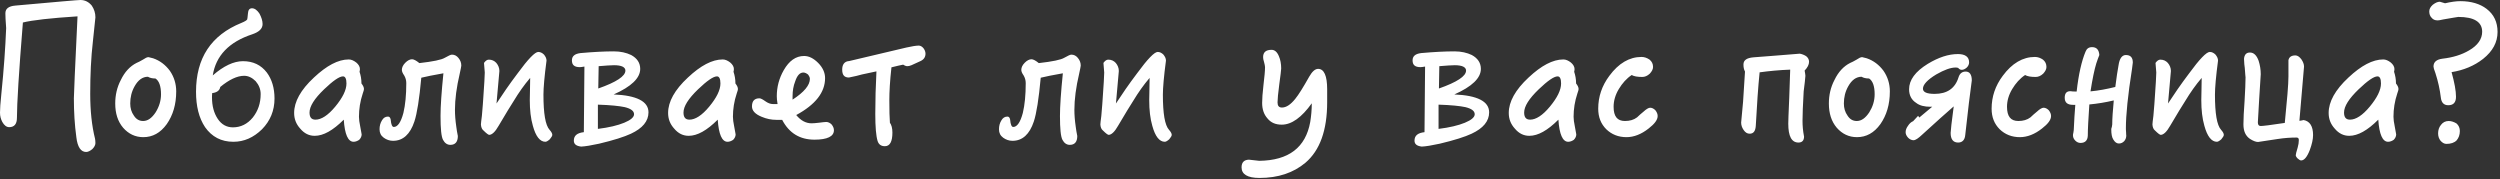 <?xml version="1.0" encoding="UTF-8"?>
<svg width="822px" height="59px" viewBox="0 0 822 59" version="1.1" xmlns="http://www.w3.org/2000/svg" xmlns:xlink="http://www.w3.org/1999/xlink">
    <rect x="0" y="0" width="822" height="59" fill="#333333" stroke="none"/>
    <!-- Generator: Sketch 40.3 (33839) - http://www.bohemiancoding.com/sketch -->
    <title>Побаливает ли у вас</title>
    <desc>Created with Sketch.</desc>
    <defs></defs>
    <g id="Page-1" stroke="none" stroke-width="1" fill="none" fill-rule="evenodd">
        <g id="1600--copy-7" transform="translate(-389, -221)" fill="#FFFFFF">
            <path d="M420.373,268.059 C420.373,267.427 420.31,266.984 420.246,266.604 C419.171,262.303 418.665,257.37 418.665,251.867 C418.665,245.731 418.918,239.975 419.551,234.536 C420.057,229.539 420.373,226.946 420.373,226.693 C420.373,225.238 419.93,223.973 419.171,222.834 C418.159,221.633 416.957,221 415.439,221 C414.554,221 407.469,221.633 394.06,222.834 C391.846,223.024 390.771,223.846 390.771,225.364 C390.771,226.187 390.834,227.831 391.024,230.235 C390.771,236.623 390.265,243.834 389.443,251.867 C389.127,254.84 389,256.927 389,258.065 C389,259.141 389.253,260.153 389.759,261.101 C390.392,262.24 391.151,262.809 392.036,262.809 C393.681,262.809 394.566,261.797 394.566,259.773 C394.566,255.219 395.199,244.719 396.527,228.4 C399.563,227.641 405.572,226.946 414.49,226.376 C413.668,243.328 413.289,252.31 413.289,253.322 C413.289,257.749 413.542,262.05 414.111,266.162 C414.49,269.324 415.566,270.969 417.337,270.969 C417.906,270.969 418.602,270.652 419.361,270.02 C419.993,269.387 420.373,268.692 420.373,268.059 L420.373,268.059 Z M446.938,251.044 C446.938,248.578 446.243,246.301 444.851,244.277 C443.396,242.316 441.562,240.924 439.348,240.165 C438.463,239.912 437.957,239.786 437.83,239.786 C437.324,239.786 436.755,240.102 435.996,240.608 C435.11,241.114 434.415,241.494 433.909,241.683 C431.758,242.759 429.987,244.656 428.722,247.313 C427.457,249.716 426.888,252.31 426.888,255.029 C426.888,258.255 427.71,260.912 429.481,262.999 C431.252,265.023 433.466,266.098 436.122,266.098 C439.158,266.098 441.752,264.707 443.839,261.797 C445.863,258.888 446.938,255.346 446.938,251.044 L446.938,251.044 Z M441.942,251.993 C441.942,254.144 441.309,256.105 440.171,257.939 C438.905,259.836 437.577,260.785 436.059,260.785 C434.794,260.785 433.782,260.216 433.023,259.014 C432.201,257.876 431.821,256.547 431.821,255.029 C431.821,253.005 432.264,251.108 433.276,249.337 C434.415,247.313 435.869,246.237 437.64,246.237 C438.273,246.617 439.095,246.807 440.107,246.807 C441.309,247.566 441.942,249.337 441.942,251.993 L441.942,251.993 Z M479.26,253.385 C479.26,249.906 478.374,247.06 476.73,244.846 C474.832,242.379 472.239,241.114 468.887,241.114 C465.851,241.114 462.498,242.695 458.956,245.795 C459.968,239.343 464.269,234.789 471.986,232.259 C474.2,231.5 475.338,230.424 475.338,228.906 C475.338,227.831 474.959,226.693 474.326,225.491 C473.567,224.352 472.745,223.72 471.86,223.72 C471.037,223.72 470.595,224.289 470.531,225.364 C470.405,226.629 470.342,227.262 470.278,227.388 C470.089,227.705 469.456,228.084 468.381,228.527 C458.387,232.575 453.453,240.102 453.453,251.171 C453.453,255.915 454.402,259.773 456.426,262.809 C458.64,265.972 461.739,267.616 465.724,267.616 C469.266,267.616 472.366,266.225 475.149,263.505 C477.868,260.722 479.26,257.37 479.26,253.385 L479.26,253.385 Z M474.706,251.93 C474.706,254.966 473.82,257.496 472.113,259.647 C470.342,261.797 468.128,262.873 465.598,262.873 C463.574,262.873 461.866,261.987 460.601,260.089 C459.336,258.192 458.703,255.852 458.703,253.005 C458.703,252.689 458.703,252.246 458.766,251.614 C460.348,251.424 461.233,250.728 461.423,249.59 C464.333,247.186 466.989,245.921 469.266,245.921 C470.658,245.921 471.923,246.554 473.061,247.692 C474.137,248.957 474.706,250.349 474.706,251.93 L474.706,251.93 Z M508.672,250.285 C508.672,249.716 508.356,249.084 507.85,248.451 C507.85,246.996 507.597,245.731 507.217,244.593 C507.28,244.34 507.344,244.024 507.344,243.707 C507.344,242.948 506.901,242.189 506.142,241.557 C505.32,240.924 504.497,240.545 503.675,240.545 C500.196,240.545 496.401,242.569 492.227,246.49 C487.862,250.538 485.712,254.46 485.712,258.129 C485.712,260.089 486.344,261.797 487.736,263.315 C489.064,264.897 490.645,265.656 492.48,265.656 C495.326,265.656 498.488,263.885 502.031,260.342 C502.347,265.15 503.422,267.616 505.256,267.616 C505.889,267.616 506.521,267.363 507.091,266.984 C507.597,266.478 507.913,265.845 507.913,265.213 C507.913,265.023 507.723,264.264 507.47,262.746 C507.154,261.291 507.027,260.153 507.027,259.394 C507.027,256.864 507.407,254.334 508.292,251.677 C508.545,250.981 508.672,250.538 508.672,250.285 L508.672,250.285 Z M502.916,248.451 C502.916,250.602 501.651,253.132 499.247,256.041 C496.844,258.951 494.63,260.342 492.733,260.342 C491.404,260.342 490.772,259.583 490.772,258.002 C490.772,255.978 492.353,253.448 495.579,250.349 C498.488,247.566 500.576,246.111 501.778,246.111 C502.537,246.111 502.916,246.933 502.916,248.451 L502.916,248.451 Z M540.677,242.569 C540.677,241.62 540.361,240.798 539.728,240.039 C539.159,239.343 538.463,238.963 537.578,238.963 C537.198,238.963 536.439,239.343 535.301,239.975 C534.162,240.671 531.379,241.24 526.888,241.747 C525.876,240.924 525.054,240.481 524.485,240.481 C523.789,240.481 523.03,240.861 522.271,241.62 C521.512,242.379 521.133,243.201 521.133,243.96 C521.133,244.466 521.386,245.099 521.892,245.795 C522.334,246.554 522.587,247.376 522.587,248.325 C522.587,252.246 522.271,255.472 521.639,258.129 C520.816,261.228 519.741,262.746 518.476,262.746 C517.97,262.746 517.59,261.987 517.464,260.342 C517.337,259.71 517.084,259.33 516.578,259.33 C515.693,259.33 515.06,259.773 514.618,260.532 C514.048,261.418 513.795,262.43 513.795,263.505 C513.795,264.707 514.238,265.592 515.187,266.288 C516.072,266.921 517.084,267.3 518.223,267.3 C521.512,267.3 523.852,265.15 525.244,260.975 C526.129,258.318 526.888,253.511 527.521,246.554 C529.102,246.174 531.506,245.668 534.795,245.099 C534.162,251.297 533.846,255.978 533.846,259.141 C533.846,263.315 534.099,265.909 534.668,266.984 C535.238,268.059 536.06,268.628 537.072,268.628 C538.716,268.628 539.539,267.616 539.539,265.719 C539.286,264.58 539.159,263.568 539.033,262.683 C538.716,260.532 538.59,258.698 538.59,257.117 C538.59,253.701 539.096,249.716 540.171,245.162 C540.487,243.644 540.677,242.822 540.677,242.569 L540.677,242.569 Z M570.595,265.339 C570.595,264.897 570.279,264.327 569.71,263.695 C568.318,262.177 567.686,258.318 567.686,252.12 C567.686,249.906 568.002,246.174 568.698,240.924 C568.698,240.228 568.381,239.596 567.875,238.963 C567.306,238.394 566.674,238.078 565.978,238.078 C564.903,238.078 562.626,240.418 559.21,245.099 C556.427,248.767 554.15,252.12 552.252,255.029 C552.695,250.096 553.011,246.49 553.201,244.34 C553.201,243.328 552.822,242.442 552.189,241.683 C551.557,240.987 550.734,240.608 549.722,240.608 C549.153,240.608 548.647,240.987 548.141,241.683 C548.267,243.518 548.394,244.593 548.394,244.846 C548.394,245.984 548.204,248.831 547.888,253.448 L547.761,255.282 C547.698,256.231 547.572,257.496 547.445,259.077 C547.255,260.595 547.129,261.544 547.129,261.924 C547.192,262.809 547.445,263.505 547.951,263.885 C548.963,264.897 549.596,265.339 549.849,265.339 C550.734,265.339 551.81,264.391 552.948,262.367 C555.288,258.445 556.933,255.662 557.945,254.144 C559.589,251.424 561.361,248.894 563.321,246.617 C563.321,247.249 563.258,248.578 563.258,250.538 C563.195,252.563 563.195,253.638 563.195,253.891 C563.195,257.18 563.511,259.963 564.207,262.367 C565.156,265.845 566.547,267.616 568.318,267.616 C568.698,267.616 569.204,267.3 569.773,266.794 C570.279,266.162 570.595,265.719 570.595,265.339 L570.595,265.339 Z M602.221,257.939 C602.221,254.334 598.363,252.373 590.772,252.057 C596.592,249.463 599.501,246.68 599.501,243.644 C599.501,241.683 598.489,240.165 596.528,239.09 C594.947,238.331 593.05,237.888 590.836,237.888 C587.736,237.888 584.068,238.078 579.83,238.457 C577.932,238.71 577.047,239.469 577.047,240.861 C577.047,242.379 577.869,243.075 579.64,243.075 C579.956,243.075 580.462,243.012 581.158,242.885 C581.032,256.864 580.968,264.074 580.968,264.454 C578.755,264.707 577.679,265.592 577.679,267.237 C577.679,268.375 578.438,269.008 580.083,269.198 C581.411,269.134 583.372,268.818 585.965,268.249 C590.772,267.11 594.315,265.972 596.465,264.96 C600.26,263.189 602.221,260.848 602.221,257.939 L602.221,257.939 Z M594.631,244.213 C594.631,246.048 591.658,248.008 585.712,250.096 L585.839,242.759 C588.179,242.569 589.887,242.442 590.899,242.442 C593.366,242.442 594.631,243.075 594.631,244.213 L594.631,244.213 Z M597.477,258.571 C597.477,259.52 596.402,260.469 594.251,261.354 C592.101,262.24 589.191,262.936 585.586,263.379 L585.586,255.409 C589.76,255.535 592.67,255.852 594.441,256.231 C596.465,256.737 597.477,257.496 597.477,258.571 L597.477,258.571 Z M631.633,250.285 C631.633,249.716 631.317,249.084 630.811,248.451 C630.811,246.996 630.558,245.731 630.178,244.593 C630.241,244.34 630.305,244.024 630.305,243.707 C630.305,242.948 629.862,242.189 629.103,241.557 C628.281,240.924 627.458,240.545 626.636,240.545 C623.157,240.545 619.362,242.569 615.188,246.49 C610.823,250.538 608.673,254.46 608.673,258.129 C608.673,260.089 609.305,261.797 610.697,263.315 C612.025,264.897 613.606,265.656 615.441,265.656 C618.287,265.656 621.449,263.885 624.992,260.342 C625.308,265.15 626.383,267.616 628.217,267.616 C628.85,267.616 629.482,267.363 630.052,266.984 C630.558,266.478 630.874,265.845 630.874,265.213 C630.874,265.023 630.684,264.264 630.431,262.746 C630.115,261.291 629.988,260.153 629.988,259.394 C629.988,256.864 630.368,254.334 631.253,251.677 C631.506,250.981 631.633,250.538 631.633,250.285 L631.633,250.285 Z M625.877,248.451 C625.877,250.602 624.612,253.132 622.209,256.041 C619.805,258.951 617.591,260.342 615.694,260.342 C614.365,260.342 613.733,259.583 613.733,258.002 C613.733,255.978 615.314,253.448 618.54,250.349 C621.449,247.566 623.537,246.111 624.739,246.111 C625.498,246.111 625.877,246.933 625.877,248.451 L625.877,248.451 Z M663.196,263.821 C663.196,263.189 662.943,262.556 662.436,261.924 C661.93,261.418 661.298,261.101 660.665,261.101 C660.159,261.101 659.337,261.228 658.262,261.354 C657.187,261.481 656.364,261.544 655.858,261.544 C653.961,261.544 652.316,260.659 650.798,258.824 C657.123,255.409 660.286,251.361 660.286,246.68 C660.286,244.909 659.527,243.201 658.009,241.683 C656.491,240.165 654.973,239.406 653.392,239.406 C650.672,239.406 648.458,240.987 646.687,244.087 C645.169,246.743 644.41,249.59 644.41,252.626 C644.41,253.258 644.473,254.144 644.663,255.219 L643.208,255.219 C642.322,255.219 641.5,254.903 640.615,254.27 C639.729,253.638 639.097,253.322 638.717,253.322 C637.073,253.322 636.25,254.207 636.25,255.978 C636.25,257.37 637.262,258.508 639.413,259.394 C641.057,260.089 642.639,260.406 644.283,260.406 L646.181,260.406 C648.458,264.77 652,266.921 656.807,266.921 C661.045,266.921 663.196,265.845 663.196,263.821 L663.196,263.821 Z M655.289,246.933 C655.289,249.02 653.392,251.297 649.596,253.764 L649.596,252.626 C649.596,250.918 649.849,249.273 650.482,247.692 C651.114,245.795 652,244.846 653.139,244.846 C653.645,244.846 654.151,245.099 654.657,245.478 C655.036,245.984 655.289,246.427 655.289,246.933 L655.289,246.933 Z M693.303,238.647 C693.303,238.015 693.05,237.382 692.607,236.813 C692.165,236.307 691.659,235.991 691.089,235.991 C690.141,235.991 688.812,236.244 687.041,236.623 C680.084,238.268 673.885,239.722 668.572,240.987 C668.192,241.114 667.939,241.114 667.813,241.114 C666.548,241.367 665.915,242.316 665.915,243.897 C665.915,245.668 666.611,246.49 668.129,246.49 C669.963,246.111 671.418,245.795 672.43,245.478 C674.265,245.099 675.846,244.719 677.174,244.466 C676.921,249.337 676.795,254.017 676.795,258.445 C676.795,262.746 677.048,265.719 677.554,267.363 C677.933,268.502 678.692,269.071 679.957,269.071 C681.602,269.071 682.424,267.553 682.424,264.58 C682.424,263.126 682.108,262.05 681.602,261.354 C681.475,259.773 681.412,257.306 681.412,253.891 C681.412,251.234 681.602,247.629 682.108,243.138 C683.942,242.695 685.207,242.379 685.966,242.253 C686.535,242.632 686.978,242.759 687.294,242.759 C687.674,242.759 688.117,242.695 688.686,242.442 L691.595,241.114 C692.734,240.608 693.303,239.786 693.303,238.647 L693.303,238.647 Z M744.347,242.569 C744.347,241.62 744.031,240.798 743.398,240.039 C742.829,239.343 742.133,238.963 741.248,238.963 C740.868,238.963 740.109,239.343 738.971,239.975 C737.832,240.671 735.049,241.24 730.558,241.747 C729.546,240.924 728.724,240.481 728.155,240.481 C727.459,240.481 726.7,240.861 725.941,241.62 C725.182,242.379 724.803,243.201 724.803,243.96 C724.803,244.466 725.056,245.099 725.562,245.795 C726.004,246.554 726.257,247.376 726.257,248.325 C726.257,252.246 725.941,255.472 725.309,258.129 C724.486,261.228 723.411,262.746 722.146,262.746 C721.64,262.746 721.26,261.987 721.134,260.342 C721.007,259.71 720.754,259.33 720.248,259.33 C719.363,259.33 718.73,259.773 718.288,260.532 C717.718,261.418 717.465,262.43 717.465,263.505 C717.465,264.707 717.908,265.592 718.857,266.288 C719.742,266.921 720.754,267.3 721.893,267.3 C725.182,267.3 727.522,265.15 728.914,260.975 C729.799,258.318 730.558,253.511 731.191,246.554 C732.772,246.174 735.176,245.668 738.465,245.099 C737.832,251.297 737.516,255.978 737.516,259.141 C737.516,263.315 737.769,265.909 738.338,266.984 C738.908,268.059 739.73,268.628 740.742,268.628 C742.386,268.628 743.209,267.616 743.209,265.719 C742.956,264.58 742.829,263.568 742.703,262.683 C742.386,260.532 742.26,258.698 742.26,257.117 C742.26,253.701 742.766,249.716 743.841,245.162 C744.158,243.644 744.347,242.822 744.347,242.569 L744.347,242.569 Z M774.265,265.339 C774.265,264.897 773.949,264.327 773.38,263.695 C771.988,262.177 771.356,258.318 771.356,252.12 C771.356,249.906 771.672,246.174 772.368,240.924 C772.368,240.228 772.051,239.596 771.545,238.963 C770.976,238.394 770.344,238.078 769.648,238.078 C768.573,238.078 766.296,240.418 762.88,245.099 C760.097,248.767 757.82,252.12 755.922,255.029 C756.365,250.096 756.681,246.49 756.871,244.34 C756.871,243.328 756.492,242.442 755.859,241.683 C755.227,240.987 754.404,240.608 753.392,240.608 C752.823,240.608 752.317,240.987 751.811,241.683 C751.937,243.518 752.064,244.593 752.064,244.846 C752.064,245.984 751.874,248.831 751.558,253.448 L751.431,255.282 C751.368,256.231 751.242,257.496 751.115,259.077 C750.925,260.595 750.799,261.544 750.799,261.924 C750.862,262.809 751.115,263.505 751.621,263.885 C752.633,264.897 753.266,265.339 753.519,265.339 C754.404,265.339 755.48,264.391 756.618,262.367 C758.958,258.445 760.603,255.662 761.615,254.144 C763.259,251.424 765.031,248.894 766.991,246.617 C766.991,247.249 766.928,248.578 766.928,250.538 C766.865,252.563 766.865,253.638 766.865,253.891 C766.865,257.18 767.181,259.963 767.877,262.367 C768.826,265.845 770.217,267.616 771.988,267.616 C772.368,267.616 772.874,267.3 773.443,266.794 C773.949,266.162 774.265,265.719 774.265,265.339 L774.265,265.339 Z M825.373,254.587 L825.373,250.349 C825.373,245.921 824.36,243.644 822.4,243.644 C821.388,243.644 820.439,244.53 819.49,246.174 C817.529,249.653 816.011,252.12 814.873,253.511 C813.355,255.409 811.9,256.358 810.508,256.358 C809.496,256.358 809.054,255.788 809.054,254.65 C809.054,253.638 809.243,251.677 809.623,248.767 C810.002,245.858 810.255,244.087 810.255,243.518 C810.255,242 810.002,240.608 809.496,239.469 C808.927,238.078 808.105,237.382 807.093,237.382 C805.195,237.382 804.31,238.204 804.31,239.786 C804.31,240.165 804.373,240.671 804.626,241.43 C804.816,242.189 804.942,242.695 804.942,243.075 C804.942,244.34 804.753,246.237 804.436,248.894 C804.12,251.551 803.993,253.575 803.993,254.84 C803.993,256.927 804.563,258.635 805.765,259.963 C806.903,261.354 808.421,261.987 810.445,261.987 C813.671,261.987 816.96,259.647 820.312,254.966 C820.312,257.117 820.123,259.141 819.806,261.101 C818.288,269.514 812.722,273.752 803.045,273.878 C801.527,273.689 800.388,273.562 799.629,273.499 C798.048,273.562 797.226,274.384 797.226,276.029 C797.226,278.306 799.186,279.508 803.108,279.508 C809.307,279.508 814.303,277.8 818.225,274.511 C822.969,270.463 825.373,263.885 825.373,254.587 L825.373,254.587 Z M878.63,257.939 C878.63,254.334 874.772,252.373 867.182,252.057 C873.001,249.463 875.911,246.68 875.911,243.644 C875.911,241.683 874.898,240.165 872.938,239.09 C871.356,238.331 869.459,237.888 867.245,237.888 C864.146,237.888 860.477,238.078 856.239,238.457 C854.342,238.71 853.456,239.469 853.456,240.861 C853.456,242.379 854.278,243.075 856.05,243.075 C856.366,243.075 856.872,243.012 857.568,242.885 C857.441,256.864 857.378,264.074 857.378,264.454 C855.164,264.707 854.089,265.592 854.089,267.237 C854.089,268.375 854.848,269.008 856.492,269.198 C857.821,269.134 859.781,268.818 862.375,268.249 C867.182,267.11 870.724,265.972 872.874,264.96 C876.67,263.189 878.63,260.848 878.63,257.939 L878.63,257.939 Z M871.04,244.213 C871.04,246.048 868.067,248.008 862.122,250.096 L862.248,242.759 C864.588,242.569 866.296,242.442 867.308,242.442 C869.775,242.442 871.04,243.075 871.04,244.213 L871.04,244.213 Z M873.886,258.571 C873.886,259.52 872.811,260.469 870.661,261.354 C868.51,262.24 865.601,262.936 861.995,263.379 L861.995,255.409 C866.17,255.535 869.079,255.852 870.85,256.231 C872.874,256.737 873.886,257.496 873.886,258.571 L873.886,258.571 Z M908.042,250.285 C908.042,249.716 907.726,249.084 907.22,248.451 C907.22,246.996 906.967,245.731 906.588,244.593 C906.651,244.34 906.714,244.024 906.714,243.707 C906.714,242.948 906.271,242.189 905.512,241.557 C904.69,240.924 903.868,240.545 903.045,240.545 C899.567,240.545 895.771,242.569 891.597,246.49 C887.233,250.538 885.082,254.46 885.082,258.129 C885.082,260.089 885.714,261.797 887.106,263.315 C888.434,264.897 890.016,265.656 891.85,265.656 C894.696,265.656 897.859,263.885 901.401,260.342 C901.717,265.15 902.792,267.616 904.627,267.616 C905.259,267.616 905.892,267.363 906.461,266.984 C906.967,266.478 907.283,265.845 907.283,265.213 C907.283,265.023 907.094,264.264 906.841,262.746 C906.524,261.291 906.398,260.153 906.398,259.394 C906.398,256.864 906.777,254.334 907.663,251.677 C907.916,250.981 908.042,250.538 908.042,250.285 L908.042,250.285 Z M902.286,248.451 C902.286,250.602 901.021,253.132 898.618,256.041 C896.214,258.951 894,260.342 892.103,260.342 C890.775,260.342 890.142,259.583 890.142,258.002 C890.142,255.978 891.723,253.448 894.949,250.349 C897.859,247.566 899.946,246.111 901.148,246.111 C901.907,246.111 902.286,246.933 902.286,248.451 L902.286,248.451 Z M934.039,259.141 C934.039,258.508 933.786,257.876 933.28,257.243 C932.774,256.737 932.204,256.421 931.572,256.421 C931.066,256.421 930.307,256.864 929.421,257.686 C928.662,258.318 927.903,258.951 927.271,259.583 C926.195,260.406 924.867,260.785 923.286,260.785 C920.756,260.785 919.554,259.267 919.554,256.105 C919.554,254.144 920.123,252.183 921.262,250.285 C922.4,248.388 923.792,246.807 925.5,245.668 C926.259,246.111 927.397,246.301 928.979,246.301 C929.801,246.301 930.623,245.984 931.445,245.225 C932.141,244.466 932.521,243.771 932.521,243.012 C932.521,242 932.141,241.24 931.382,240.608 C930.56,240.039 929.674,239.722 928.726,239.722 C924.741,239.722 921.199,241.81 918.163,245.921 C915.696,249.21 914.494,252.816 914.494,256.737 C914.494,259.52 915.379,261.734 917.151,263.505 C918.922,265.213 921.135,266.098 923.792,266.098 C926.195,266.098 928.662,265.15 931.066,263.252 C933.027,261.734 934.039,260.406 934.039,259.141 L934.039,259.141 Z M983.818,241.304 C983.818,240.608 983.501,239.975 982.869,239.469 C982.173,239.027 981.477,238.774 980.782,238.647 C974.33,239.153 969.207,239.596 965.538,239.849 C963.324,240.039 962.249,240.798 962.249,242.189 C962.249,243.075 962.375,243.834 962.755,244.53 C962.312,251.044 962.122,254.334 962.122,254.46 C961.68,259.014 961.49,261.291 961.49,261.291 C961.49,262.114 961.743,262.936 962.312,263.758 C962.881,264.58 963.514,264.96 964.273,264.96 C965.538,264.96 966.17,264.138 966.297,262.43 C966.676,255.599 967.056,249.716 967.562,244.783 C970.788,244.34 974.14,244.024 977.619,243.897 C977.619,244.087 977.493,247.186 977.303,253.132 C977.05,258.445 976.986,261.291 976.986,261.671 C976.986,265.782 978.062,267.869 980.339,267.869 C981.541,267.869 982.173,267.174 982.173,265.909 C981.794,264.011 981.667,262.24 981.667,260.722 C981.667,258.698 981.794,255.472 982.047,251.044 C982.11,250.349 982.236,249.337 982.426,247.945 C982.553,246.807 982.616,246.174 982.616,245.921 C982.616,245.542 982.489,244.972 982.363,244.213 C983.312,243.201 983.818,242.253 983.818,241.304 L983.818,241.304 Z M1010.383,251.044 C1010.383,248.578 1009.688,246.301 1008.296,244.277 C1006.841,242.316 1005.007,240.924 1002.793,240.165 C1001.908,239.912 1001.402,239.786 1001.275,239.786 C1000.769,239.786 1000.2,240.102 999.441,240.608 C998.555,241.114 997.86,241.494 997.354,241.683 C995.203,242.759 993.432,244.656 992.167,247.313 C990.902,249.716 990.333,252.31 990.333,255.029 C990.333,258.255 991.155,260.912 992.926,262.999 C994.697,265.023 996.911,266.098 999.567,266.098 C1002.603,266.098 1005.197,264.707 1007.284,261.797 C1009.308,258.888 1010.383,255.346 1010.383,251.044 L1010.383,251.044 Z M1005.386,251.993 C1005.386,254.144 1004.754,256.105 1003.615,257.939 C1002.35,259.836 1001.022,260.785 999.504,260.785 C998.239,260.785 997.227,260.216 996.468,259.014 C995.646,257.876 995.266,256.547 995.266,255.029 C995.266,253.005 995.709,251.108 996.721,249.337 C997.86,247.313 999.314,246.237 1001.085,246.237 C1001.718,246.617 1002.54,246.807 1003.552,246.807 C1004.754,247.566 1005.386,249.337 1005.386,251.993 L1005.386,251.993 Z M1037.328,247.439 C1037.328,245.542 1036.633,244.53 1035.304,244.53 C1034.166,244.53 1033.344,245.162 1032.964,246.427 C1031.826,250.096 1029.169,251.867 1025.121,251.867 C1022.528,251.867 1021.263,251.297 1021.263,250.159 C1021.263,248.831 1022.717,247.249 1025.627,245.478 C1028.284,243.96 1030.371,243.201 1032.015,243.201 C1032.395,243.201 1032.648,243.265 1032.838,243.328 C1033.217,243.771 1033.597,243.96 1034.039,243.96 C1034.545,243.96 1035.115,243.707 1035.684,243.201 C1036.19,242.695 1036.443,242.126 1036.443,241.494 C1036.443,239.722 1035.178,238.774 1032.774,238.774 C1029.675,238.774 1026.386,239.849 1022.844,242 C1018.733,244.53 1016.708,247.313 1016.708,250.349 C1016.708,252.31 1017.467,253.828 1019.049,254.84 C1020.187,255.725 1021.769,256.105 1023.729,256.105 L1024.299,256.105 L1020.061,259.647 L1019.681,259.077 C1018.986,259.836 1018.416,260.469 1018.037,260.848 C1017.404,261.101 1016.835,261.608 1016.392,262.303 C1015.823,263.062 1015.57,263.758 1015.57,264.454 C1015.57,265.086 1015.823,265.656 1016.392,266.288 C1016.898,266.794 1017.531,267.11 1018.163,267.11 C1018.796,267.11 1019.745,266.478 1021.01,265.276 C1025.5,261.165 1028.979,258.065 1031.383,255.978 C1030.687,261.165 1030.371,264.074 1030.371,264.707 C1030.371,266.794 1031.193,267.869 1032.838,267.869 C1034.229,267.869 1035.051,266.984 1035.178,265.339 C1036.063,257.37 1036.759,251.424 1037.328,247.439 L1037.328,247.439 Z M1063.388,259.141 C1063.388,258.508 1063.135,257.876 1062.629,257.243 C1062.123,256.737 1061.554,256.421 1060.921,256.421 C1060.415,256.421 1059.656,256.864 1058.771,257.686 C1058.012,258.318 1057.253,258.951 1056.62,259.583 C1055.545,260.406 1054.217,260.785 1052.635,260.785 C1050.105,260.785 1048.904,259.267 1048.904,256.105 C1048.904,254.144 1049.473,252.183 1050.611,250.285 C1051.75,248.388 1053.141,246.807 1054.849,245.668 C1055.608,246.111 1056.747,246.301 1058.328,246.301 C1059.15,246.301 1059.973,245.984 1060.795,245.225 C1061.491,244.466 1061.87,243.771 1061.87,243.012 C1061.87,242 1061.491,241.24 1060.732,240.608 C1059.909,240.039 1059.024,239.722 1058.075,239.722 C1054.09,239.722 1050.548,241.81 1047.512,245.921 C1045.045,249.21 1043.843,252.816 1043.843,256.737 C1043.843,259.52 1044.729,261.734 1046.5,263.505 C1048.271,265.213 1050.485,266.098 1053.141,266.098 C1055.545,266.098 1058.012,265.15 1060.415,263.252 C1062.376,261.734 1063.388,260.406 1063.388,259.141 L1063.388,259.141 Z M1090.27,241.557 C1090.27,239.912 1089.511,239.09 1087.993,239.09 C1086.728,239.09 1085.906,240.228 1085.589,242.379 C1085.273,244.087 1084.894,246.49 1084.514,249.59 C1081.731,250.285 1079.011,250.791 1076.355,251.044 C1076.987,246.996 1077.62,243.96 1078.252,241.873 C1078.632,240.734 1078.948,239.849 1079.264,239.09 C1079.138,237.382 1078.379,236.497 1076.861,236.497 C1075.785,236.497 1075.09,237.003 1074.71,238.015 C1073.445,241.051 1072.433,245.415 1071.801,251.108 C1070.789,251.108 1070.093,251.044 1069.713,250.981 C1068.448,250.981 1067.879,251.74 1067.879,253.132 C1067.879,254.713 1068.765,255.472 1070.599,255.472 L1071.358,255.472 C1071.168,257.876 1070.978,260.595 1070.852,263.758 C1070.852,263.948 1070.789,264.264 1070.725,264.644 C1070.599,265.023 1070.599,265.276 1070.599,265.529 C1070.599,266.162 1070.852,266.731 1071.358,267.237 C1071.864,267.743 1072.433,267.996 1073.066,267.996 C1074.584,267.996 1075.406,267.174 1075.469,265.592 C1075.469,263.442 1075.659,260.026 1075.975,255.346 C1078.695,255.093 1081.352,254.65 1084.008,254.017 C1083.692,257.37 1083.502,260.026 1083.502,261.924 C1083.502,262.114 1083.439,262.367 1083.376,262.746 C1083.249,263.062 1083.186,263.315 1083.186,263.505 C1083.186,265.023 1083.376,266.162 1083.882,266.921 C1084.388,267.743 1084.957,268.186 1085.716,268.186 C1086.348,268.186 1086.918,267.933 1087.424,267.427 C1087.866,266.921 1088.119,266.288 1088.119,265.592 C1088.119,265.466 1088.056,265.15 1088.056,264.517 C1087.993,263.885 1087.993,263.379 1087.993,263.126 C1087.993,258.888 1088.626,252.373 1090.017,243.581 C1090.144,242.442 1090.27,241.81 1090.27,241.557 L1090.27,241.557 Z M1120.188,265.339 C1120.188,264.897 1119.872,264.327 1119.303,263.695 C1117.911,262.177 1117.278,258.318 1117.278,252.12 C1117.278,249.906 1117.595,246.174 1118.29,240.924 C1118.29,240.228 1117.974,239.596 1117.468,238.963 C1116.899,238.394 1116.266,238.078 1115.571,238.078 C1114.495,238.078 1112.218,240.418 1108.803,245.099 C1106.02,248.767 1103.743,252.12 1101.845,255.029 C1102.288,250.096 1102.604,246.49 1102.794,244.34 C1102.794,243.328 1102.414,242.442 1101.782,241.683 C1101.149,240.987 1100.327,240.608 1099.315,240.608 C1098.746,240.608 1098.24,240.987 1097.734,241.683 C1097.86,243.518 1097.987,244.593 1097.987,244.846 C1097.987,245.984 1097.797,248.831 1097.481,253.448 L1097.354,255.282 C1097.291,256.231 1097.164,257.496 1097.038,259.077 C1096.848,260.595 1096.722,261.544 1096.722,261.924 C1096.785,262.809 1097.038,263.505 1097.544,263.885 C1098.556,264.897 1099.189,265.339 1099.442,265.339 C1100.327,265.339 1101.402,264.391 1102.541,262.367 C1104.881,258.445 1106.526,255.662 1107.538,254.144 C1109.182,251.424 1110.953,248.894 1112.914,246.617 C1112.914,247.249 1112.851,248.578 1112.851,250.538 C1112.788,252.563 1112.788,253.638 1112.788,253.891 C1112.788,257.18 1113.104,259.963 1113.8,262.367 C1114.748,265.845 1116.14,267.616 1117.911,267.616 C1118.29,267.616 1118.796,267.3 1119.366,266.794 C1119.872,266.162 1120.188,265.719 1120.188,265.339 L1120.188,265.339 Z M1149.537,265.403 C1149.537,262.493 1148.461,260.848 1146.437,260.469 C1145.805,260.595 1145.362,260.722 1145.046,260.722 C1145.805,252.12 1146.311,246.174 1146.564,242.885 C1146.564,242.126 1146.248,241.304 1145.678,240.481 C1145.046,239.659 1144.413,239.216 1143.718,239.216 C1142.389,239.216 1141.63,239.786 1141.441,240.798 L1141.441,246.111 C1141.441,248.704 1140.998,253.828 1140.239,261.418 C1135.685,262.114 1133.028,262.43 1132.332,262.43 C1131.7,262.43 1131.384,262.05 1131.384,261.228 L1131.826,253.448 C1132.143,248.325 1132.332,245.668 1132.332,245.415 C1132.332,243.834 1132.079,242.379 1131.637,240.987 C1131.004,239.216 1130.055,238.268 1128.79,238.268 C1127.588,238.268 1126.956,238.963 1126.829,240.355 C1126.893,241.683 1126.956,242.695 1127.082,243.328 C1127.209,245.352 1127.335,246.364 1127.335,246.427 C1127.335,248.198 1127.209,250.728 1127.019,254.144 C1126.766,257.559 1126.64,260.153 1126.64,261.861 C1126.64,264.138 1127.335,265.656 1128.79,266.668 C1129.802,267.3 1130.688,267.68 1131.447,267.68 L1137.709,266.731 C1140.112,266.351 1142.2,266.225 1144.097,266.225 C1144.603,266.225 1144.856,266.478 1144.856,267.047 C1144.856,267.806 1144.73,268.628 1144.477,269.514 C1144.034,270.905 1143.844,271.791 1143.844,272.044 C1143.844,272.297 1144.034,272.677 1144.477,273.119 C1144.919,273.499 1145.299,273.752 1145.615,273.752 C1146.627,273.752 1147.576,272.613 1148.461,270.336 C1149.157,268.439 1149.537,266.794 1149.537,265.403 L1149.537,265.403 Z M1177.62,250.285 C1177.62,249.716 1177.304,249.084 1176.798,248.451 C1176.798,246.996 1176.545,245.731 1176.166,244.593 C1176.229,244.34 1176.292,244.024 1176.292,243.707 C1176.292,242.948 1175.849,242.189 1175.09,241.557 C1174.268,240.924 1173.446,240.545 1172.624,240.545 C1169.145,240.545 1165.35,242.569 1161.175,246.49 C1156.811,250.538 1154.66,254.46 1154.66,258.129 C1154.66,260.089 1155.293,261.797 1156.684,263.315 C1158.012,264.897 1159.594,265.656 1161.428,265.656 C1164.274,265.656 1167.437,263.885 1170.979,260.342 C1171.295,265.15 1172.371,267.616 1174.205,267.616 C1174.837,267.616 1175.47,267.363 1176.039,266.984 C1176.545,266.478 1176.861,265.845 1176.861,265.213 C1176.861,265.023 1176.672,264.264 1176.419,262.746 C1176.102,261.291 1175.976,260.153 1175.976,259.394 C1175.976,256.864 1176.355,254.334 1177.241,251.677 C1177.494,250.981 1177.62,250.538 1177.62,250.285 L1177.62,250.285 Z M1171.865,248.451 C1171.865,250.602 1170.6,253.132 1168.196,256.041 C1165.792,258.951 1163.579,260.342 1161.681,260.342 C1160.353,260.342 1159.72,259.583 1159.72,258.002 C1159.72,255.978 1161.302,253.448 1164.527,250.349 C1167.437,247.566 1169.524,246.111 1170.726,246.111 C1171.485,246.111 1171.865,246.933 1171.865,248.451 L1171.865,248.451 Z M1210.195,231.5 C1210.195,228.274 1208.993,225.744 1206.59,223.91 C1204.439,222.265 1201.53,221.38 1197.987,221.38 C1196.533,221.38 1194.825,221.633 1192.927,222.075 C1191.852,221.759 1191.283,221.569 1191.22,221.569 C1190.461,221.569 1189.701,221.949 1188.879,222.581 C1188.12,223.277 1187.741,223.973 1187.741,224.732 C1187.741,225.617 1187.994,226.313 1188.5,226.819 C1189.006,227.452 1189.638,227.705 1190.524,227.705 C1190.714,227.705 1191.346,227.641 1192.358,227.388 C1195.394,226.882 1197.039,226.566 1197.292,226.566 C1202.478,226.566 1205.135,228.211 1205.135,231.437 C1205.135,233.84 1203.68,235.927 1200.834,237.572 C1198.367,239.027 1195.457,239.912 1192.105,240.292 C1190.081,240.545 1189.132,241.43 1189.132,242.885 C1189.132,243.201 1189.322,243.897 1189.765,245.036 C1190.65,247.755 1191.22,250.412 1191.536,253.005 C1191.726,254.776 1192.548,255.599 1194.003,255.599 C1195.647,255.599 1196.533,254.713 1196.533,252.816 C1196.533,250.855 1196.027,248.135 1195.078,244.719 C1199.063,244.087 1202.542,242.632 1205.451,240.355 C1208.614,237.825 1210.195,234.915 1210.195,231.5 L1210.195,231.5 Z M1197.798,264.074 C1197.798,263.062 1197.418,262.24 1196.722,261.608 C1195.9,261.101 1195.015,260.785 1194.129,260.785 C1193.054,260.785 1192.232,261.228 1191.599,262.05 C1190.967,262.809 1190.65,263.758 1190.65,264.833 C1190.65,265.782 1190.903,266.604 1191.473,267.3 C1192.042,267.933 1192.674,268.312 1193.37,268.312 C1194.825,268.312 1195.963,267.933 1196.722,267.174 C1197.418,266.351 1197.798,265.339 1197.798,264.074 L1197.798,264.074 Z" id="Побаливает-ли-у-вас"></path>
        </g>
    </g>
</svg>